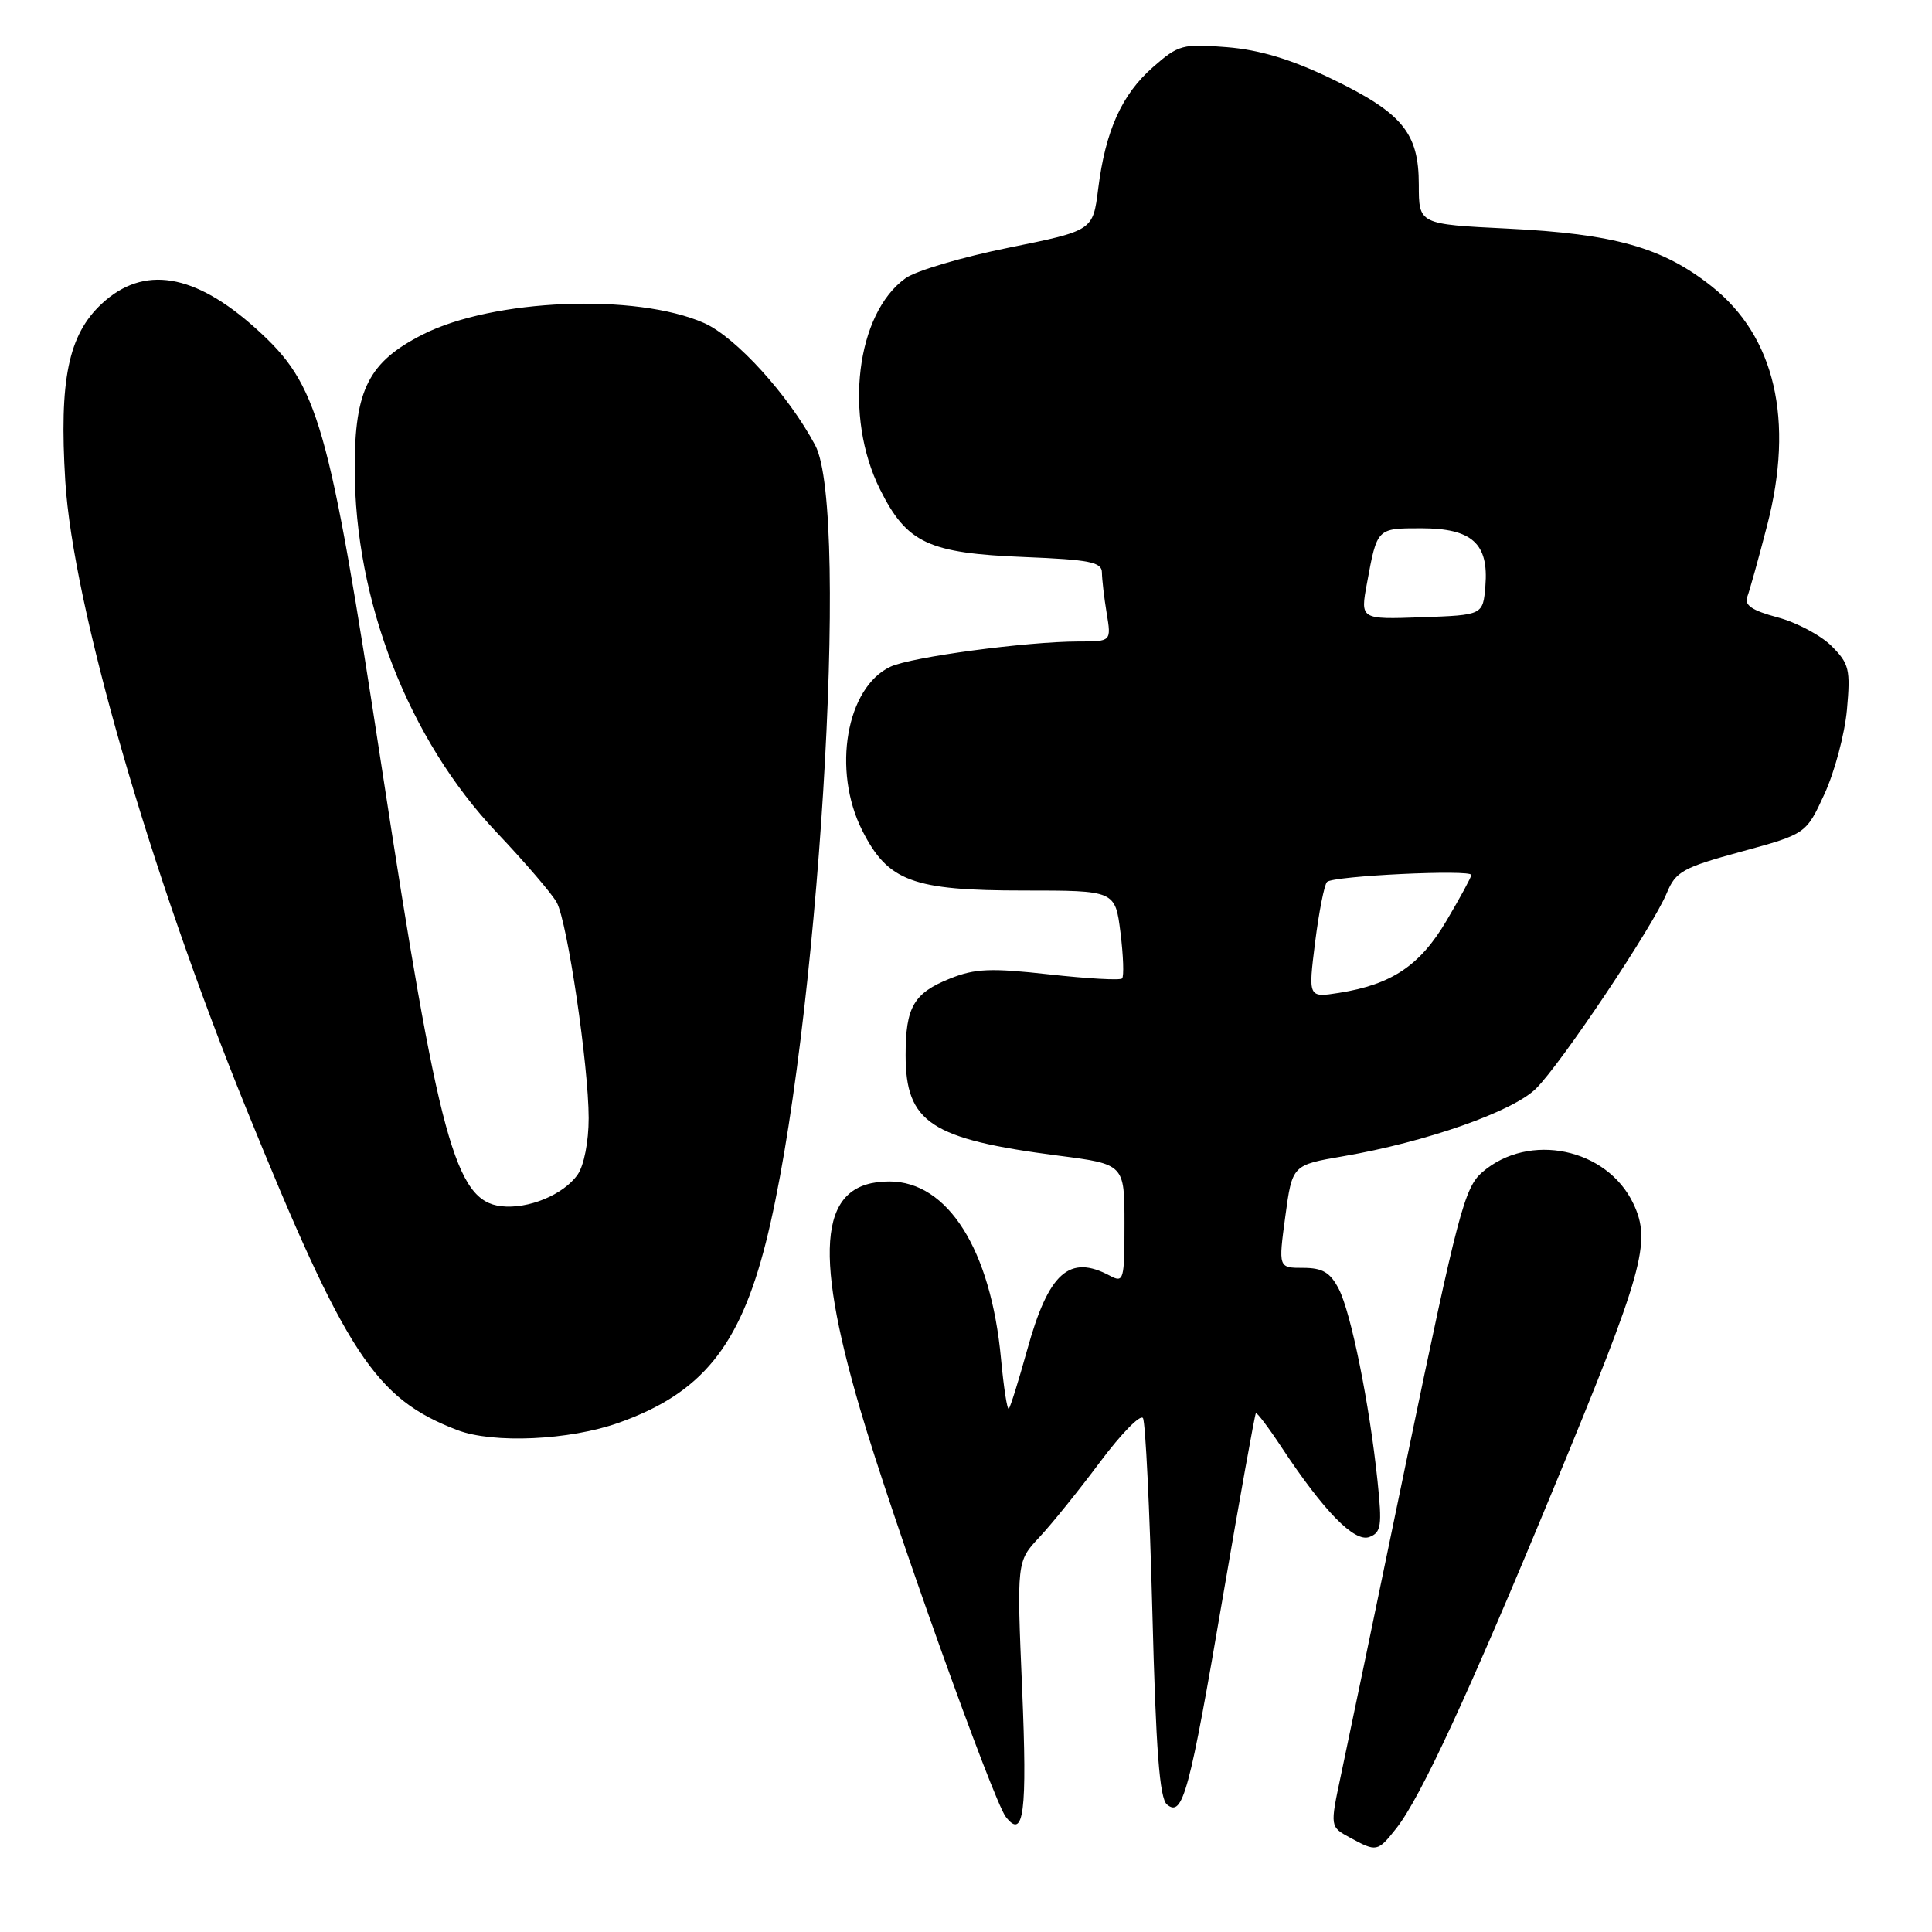 <?xml version="1.0" encoding="UTF-8" standalone="no"?>
<!DOCTYPE svg PUBLIC "-//W3C//DTD SVG 1.1//EN" "http://www.w3.org/Graphics/SVG/1.1/DTD/svg11.dtd" >
<svg xmlns="http://www.w3.org/2000/svg" xmlns:xlink="http://www.w3.org/1999/xlink" version="1.1" viewBox="0 0 256 256">
 <g >
 <path fill="currentColor"
d=" M 185.03 242.25 C 188.24 238.18 194.61 224.42 205.75 197.48 C 217.78 168.41 218.85 164.60 216.43 159.49 C 212.94 152.14 202.62 149.98 196.42 155.31 C 194.06 157.34 193.19 160.66 186.47 193.02 C 182.43 212.53 178.47 231.55 177.67 235.28 C 176.23 242.06 176.23 242.06 178.87 243.49 C 182.42 245.42 182.54 245.40 185.03 242.25 Z  M 135.44 223.84 C 134.72 206.89 134.72 206.89 137.72 203.69 C 139.36 201.94 142.99 197.44 145.77 193.71 C 148.56 189.98 151.11 187.37 151.45 187.91 C 151.78 188.46 152.34 199.96 152.69 213.46 C 153.16 231.92 153.65 238.29 154.63 239.11 C 156.73 240.85 157.61 237.57 162.05 211.51 C 164.31 198.31 166.27 187.40 166.41 187.26 C 166.55 187.12 168.08 189.14 169.80 191.75 C 175.42 200.26 179.48 204.41 181.45 203.66 C 183.02 203.06 183.15 202.16 182.53 196.24 C 181.47 186.05 179.02 173.95 177.40 170.80 C 176.26 168.60 175.25 168.00 172.67 168.00 C 169.39 168.00 169.39 168.00 170.31 161.18 C 171.23 154.37 171.23 154.37 177.98 153.21 C 188.92 151.33 200.43 147.30 203.52 144.25 C 206.85 140.96 219.02 122.78 220.86 118.33 C 222.04 115.48 222.98 114.96 230.75 112.84 C 239.32 110.50 239.32 110.50 241.76 105.19 C 243.10 102.27 244.44 97.25 244.73 94.03 C 245.21 88.71 245.03 87.94 242.69 85.60 C 241.27 84.18 238.05 82.47 235.53 81.80 C 232.16 80.90 231.10 80.18 231.52 79.09 C 231.83 78.27 233.02 74.02 234.15 69.64 C 237.78 55.66 235.20 44.58 226.79 37.93 C 220.28 32.78 213.93 30.99 199.75 30.29 C 188.00 29.71 188.00 29.71 188.00 24.49 C 188.00 17.58 185.83 14.96 176.32 10.38 C 171.05 7.85 166.90 6.60 162.56 6.25 C 156.70 5.78 156.15 5.93 152.78 8.89 C 148.63 12.53 146.48 17.31 145.51 25.05 C 144.82 30.56 144.82 30.56 133.66 32.82 C 127.52 34.06 121.38 35.87 120.00 36.86 C 113.44 41.54 111.79 55.17 116.60 64.83 C 120.16 71.97 122.99 73.30 135.75 73.81 C 144.40 74.16 146.00 74.48 146.01 75.86 C 146.02 76.76 146.30 79.19 146.64 81.25 C 147.26 85.00 147.26 85.00 142.88 85.00 C 136.02 85.01 120.76 87.05 118.00 88.34 C 112.14 91.07 110.23 102.07 114.25 110.04 C 117.65 116.78 120.92 118.00 135.63 118.00 C 147.77 118.00 147.77 118.00 148.47 123.58 C 148.85 126.66 148.95 129.39 148.68 129.65 C 148.42 129.92 144.07 129.67 139.02 129.11 C 131.29 128.25 129.21 128.33 125.89 129.66 C 121.07 131.59 120.00 133.43 120.00 139.80 C 120.00 148.75 123.32 150.94 140.25 153.13 C 149.00 154.26 149.00 154.26 149.00 162.17 C 149.00 169.67 148.90 170.02 147.07 169.04 C 141.69 166.16 138.94 168.62 136.10 178.89 C 134.97 182.96 133.88 186.46 133.67 186.66 C 133.46 186.87 133.00 183.89 132.64 180.05 C 131.30 165.60 125.60 156.55 117.85 156.55 C 108.68 156.55 107.61 165.04 114.01 186.85 C 118.16 201.00 131.59 238.56 133.27 240.74 C 135.66 243.83 136.13 240.19 135.44 223.84 Z  M 82.00 188.52 C 92.96 184.62 97.99 178.45 101.48 164.64 C 108.36 137.41 112.68 67.73 108.02 59.00 C 104.48 52.34 97.50 44.67 93.31 42.81 C 84.28 38.82 65.34 39.59 56.00 44.33 C 48.86 47.96 47.00 51.61 47.00 61.99 C 47.00 79.66 54.12 97.95 65.81 110.30 C 69.61 114.31 73.19 118.49 73.78 119.60 C 75.19 122.23 78.00 141.25 78.00 148.16 C 78.00 151.27 77.38 154.44 76.54 155.64 C 74.67 158.31 70.00 160.24 66.41 159.83 C 60.32 159.12 58.16 151.20 50.55 101.49 C 43.53 55.64 42.21 51.03 33.96 43.58 C 25.78 36.20 19.02 35.09 13.48 40.25 C 9.05 44.38 7.83 50.33 8.65 63.75 C 9.67 80.18 19.78 115.27 32.59 146.80 C 45.87 179.48 49.70 185.32 60.59 189.49 C 65.33 191.31 75.47 190.85 82.00 188.52 Z  M 174.26 124.85 C 174.77 120.81 175.48 117.21 175.84 116.86 C 176.66 116.05 195.01 115.18 194.96 115.94 C 194.94 116.25 193.46 118.97 191.67 122.00 C 188.16 127.94 184.42 130.45 177.42 131.56 C 173.34 132.20 173.34 132.20 174.26 124.85 Z  M 181.13 77.29 C 182.48 69.95 182.43 70.00 188.31 70.00 C 195.05 70.00 197.28 72.01 196.82 77.65 C 196.50 81.50 196.50 81.50 188.37 81.79 C 180.24 82.08 180.24 82.08 181.13 77.29 Z "/>
</g>
</svg>